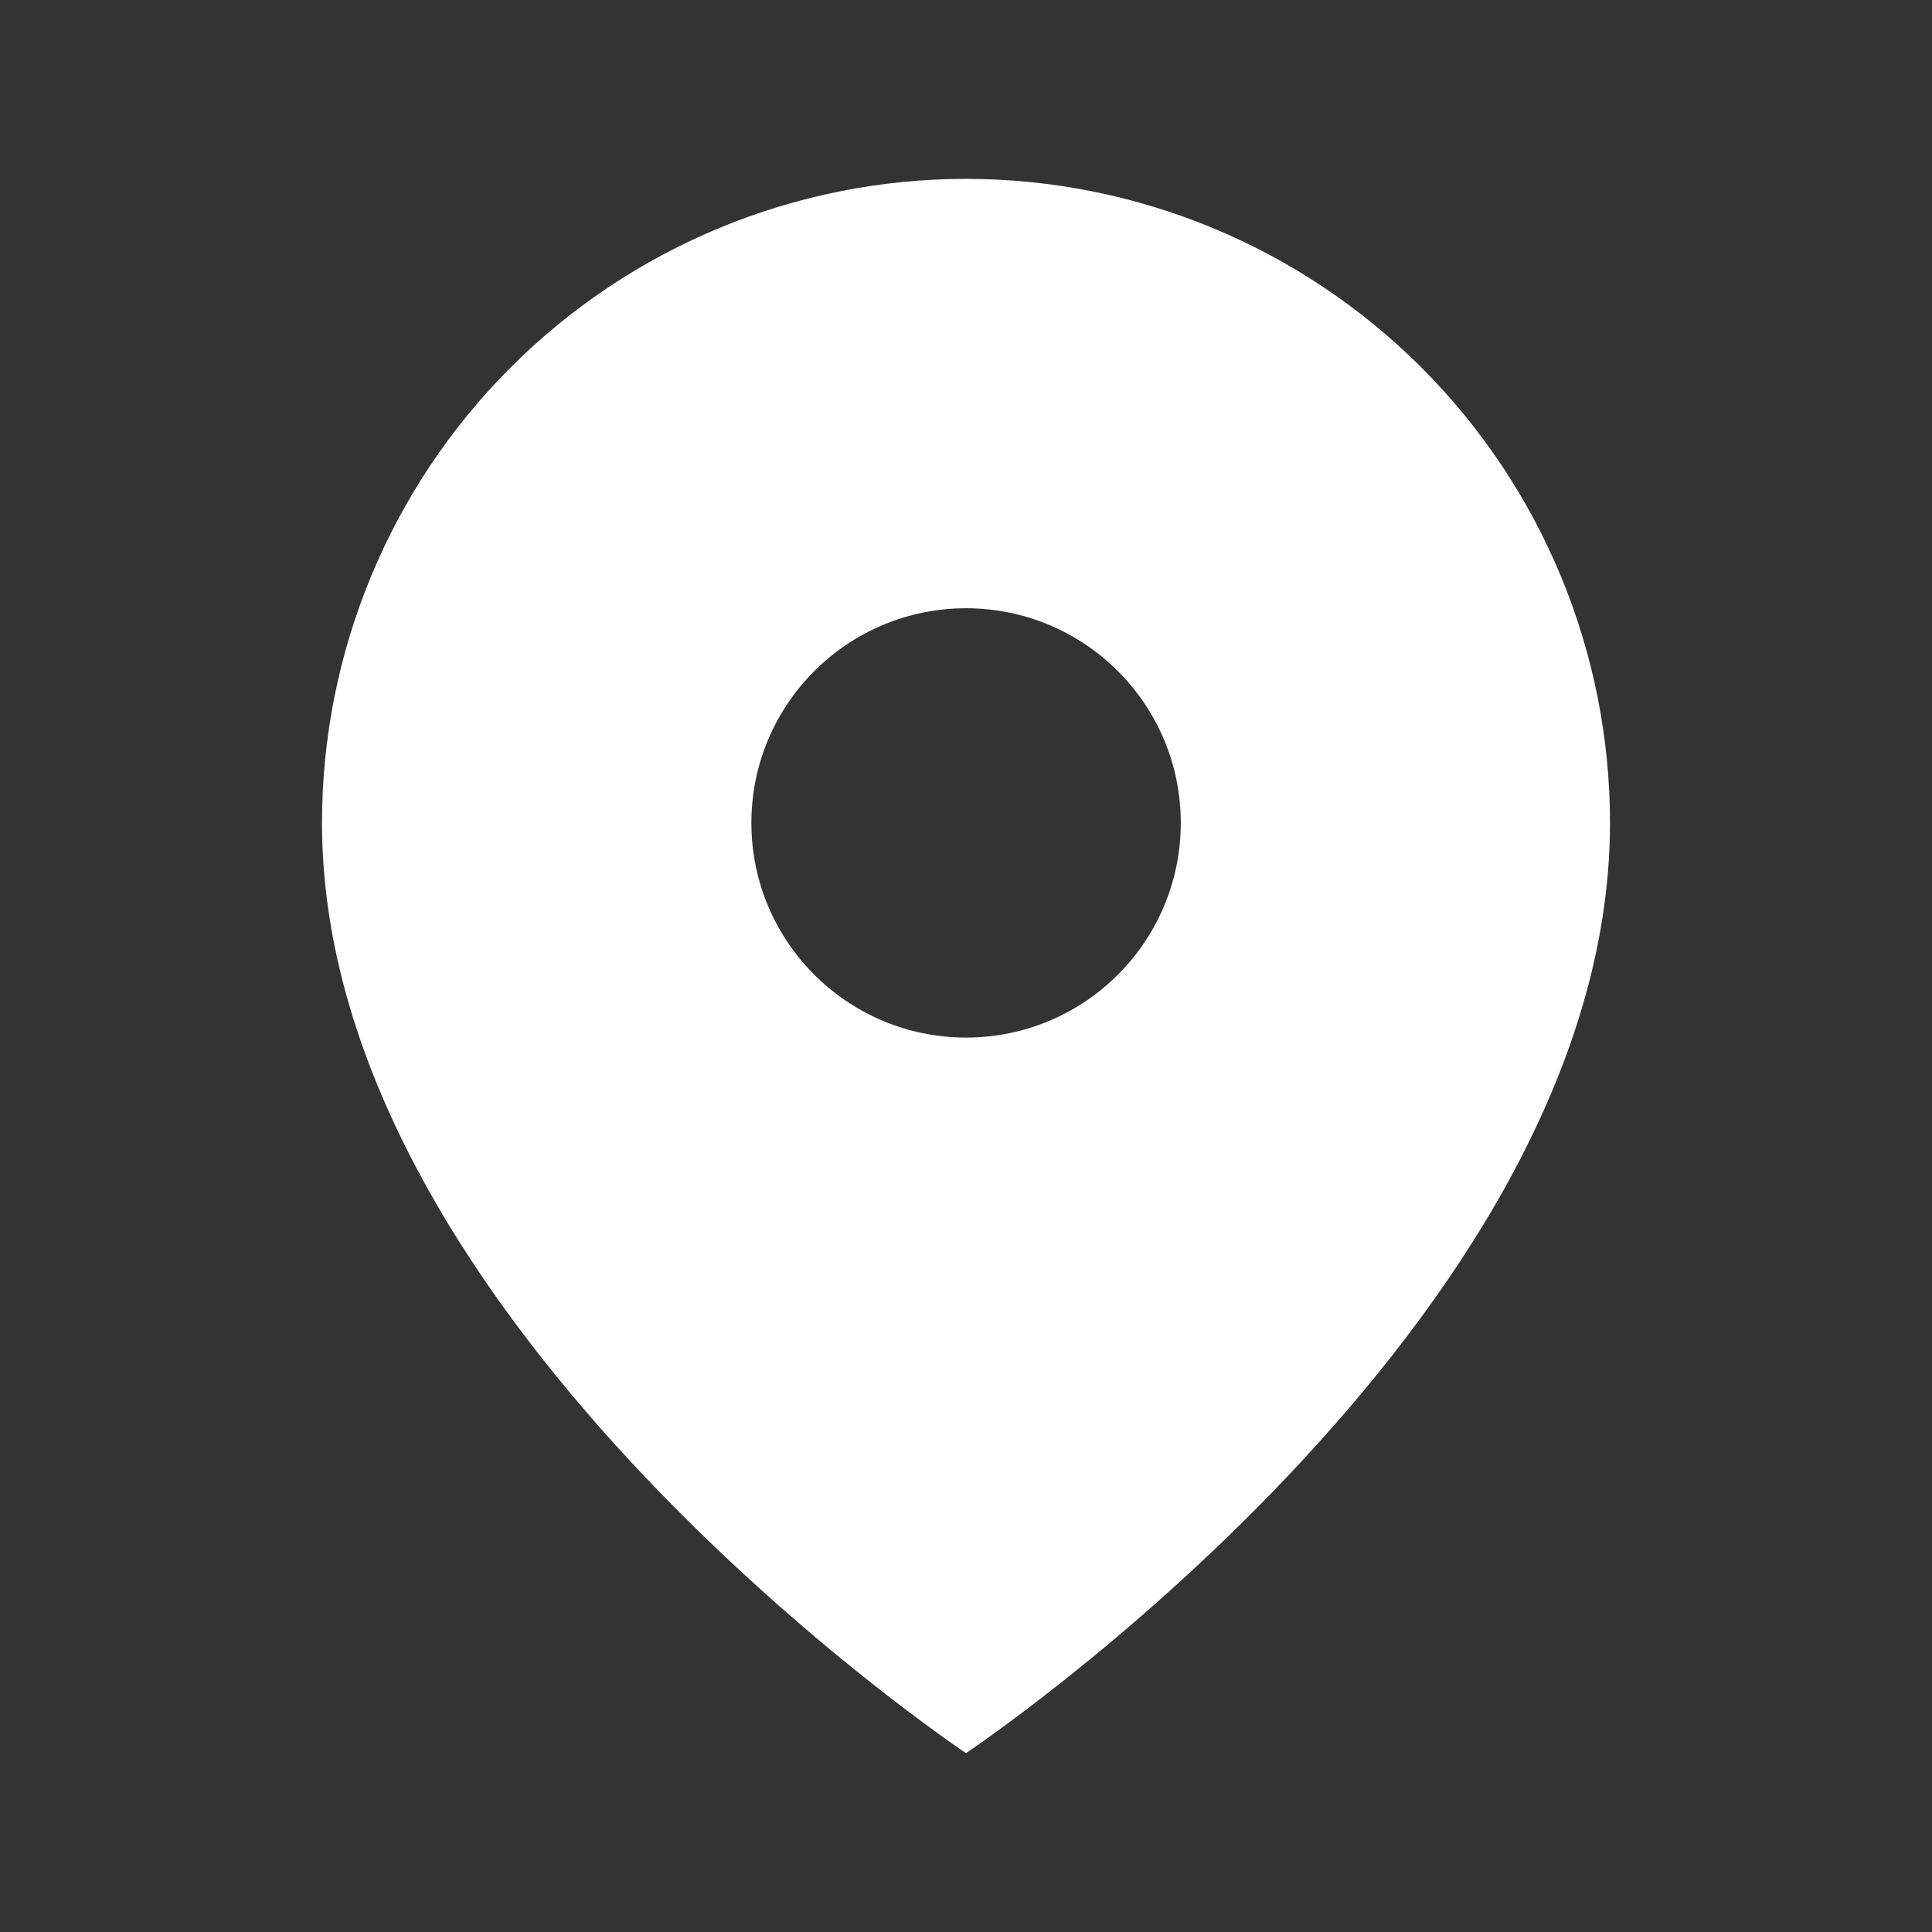 <svg width="24" height="24" viewBox="0 0 24 24" fill="none" xmlns="http://www.w3.org/2000/svg">
<rect x="0" y="0" width="24" height="24" fill="#333333" stroke="none"/>
<path fill-rule="evenodd" clip-rule="evenodd" d="M12 21.778C12 21.778 20 16.444 20 10.222C20 8.1 19.157 6.066 17.657 4.565C16.157 3.065 14.122 2.222 12 2.222C9.878 2.222 7.843 3.065 6.343 4.565C4.843 6.066 4 8.1 4 10.222C4 16.444 12 21.778 12 21.778ZM14.668 10.222C14.668 11.695 13.474 12.889 12.001 12.889C10.528 12.889 9.334 11.695 9.334 10.222C9.334 8.75 10.528 7.556 12.001 7.556C13.474 7.556 14.668 8.75 14.668 10.222Z" fill="white"/>
</svg>
